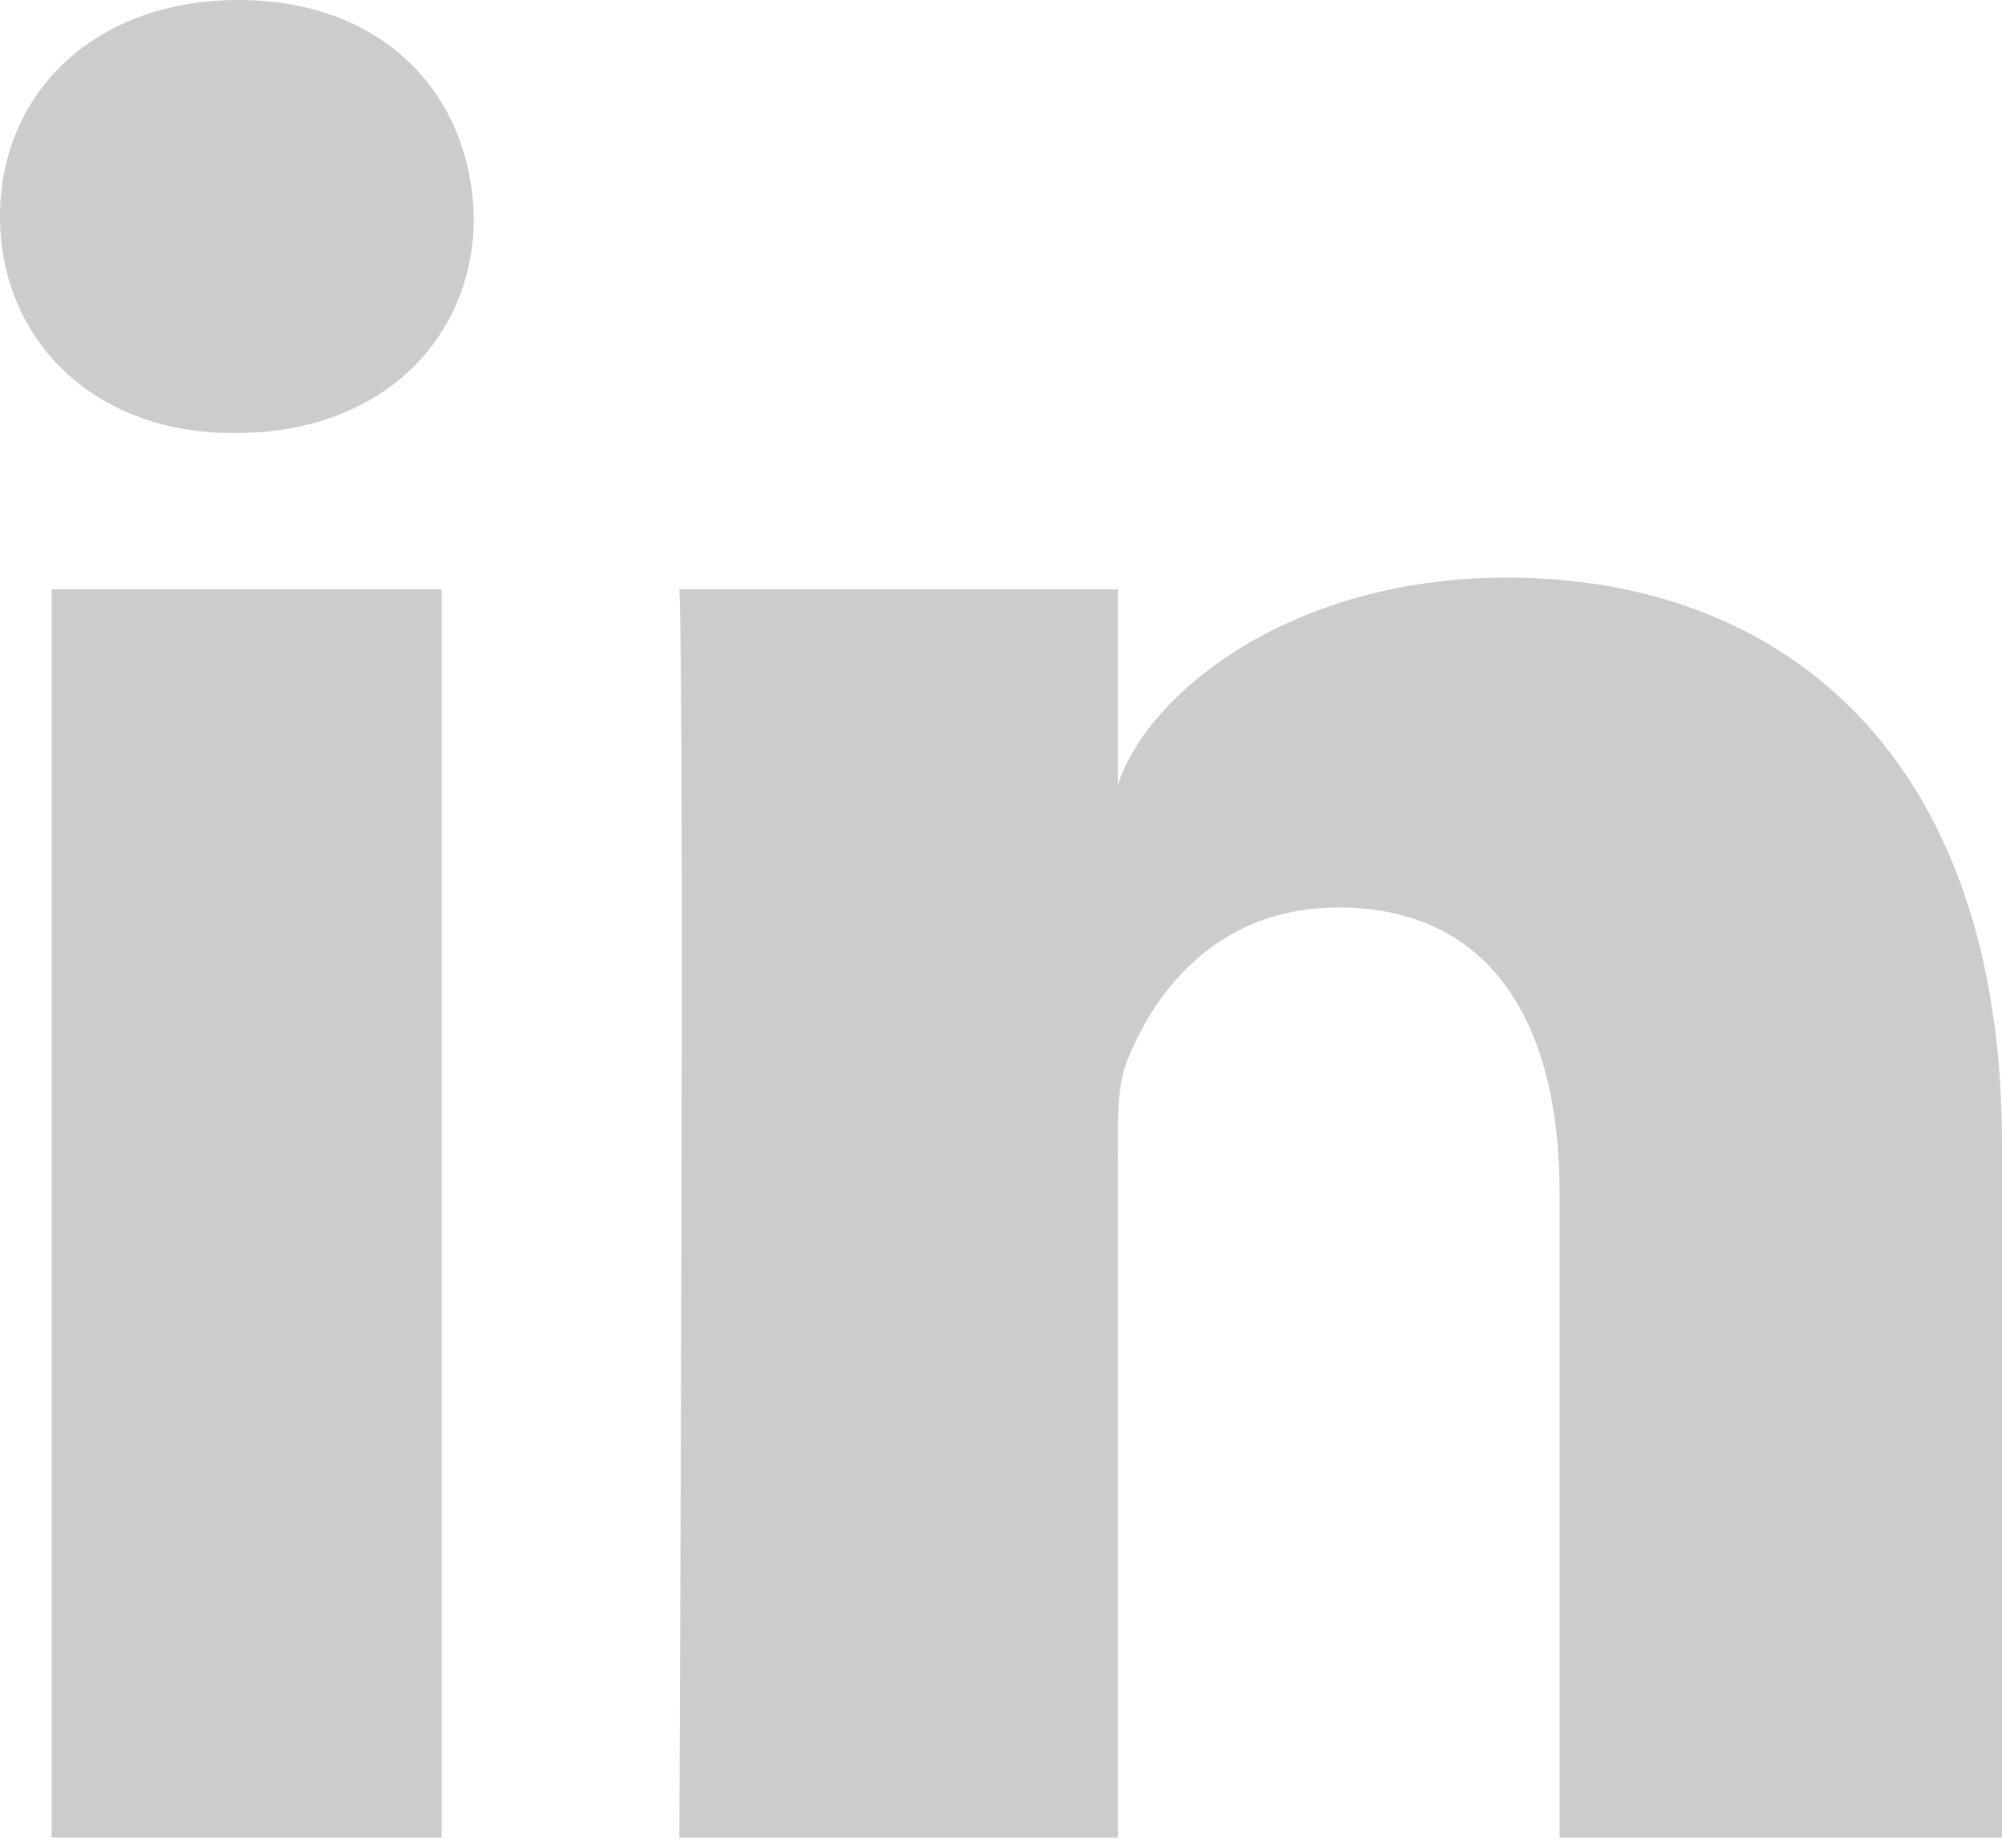 <svg width="52" height="48" viewBox="0 0 52 48" fill="none" xmlns="http://www.w3.org/2000/svg">
<g opacity="0.2">
<path d="M11.472 15.31H1.34V47.736H11.472V15.31Z" fill="black"/>
<path d="M6.193 0C2.457 0 0 2.416 0 5.624C0 8.772 2.376 11.249 6.051 11.249H6.132C9.949 11.249 12.325 8.751 12.305 5.624C12.223 2.416 9.929 0 6.193 0Z" fill="black"/>
<path d="M39.147 15.005C33.34 15.005 29.706 18.173 29.035 20.406V15.31H17.645C17.787 18.01 17.645 47.736 17.645 47.736H29.035V30.213C29.035 29.218 28.995 28.244 29.279 27.553C30.051 25.604 31.736 23.574 34.761 23.574C38.721 23.574 40.508 26.579 40.508 30.965V47.736H52V29.706C52 19.675 46.355 15.005 39.147 15.005Z" fill="black"/>
</g>
</svg>
